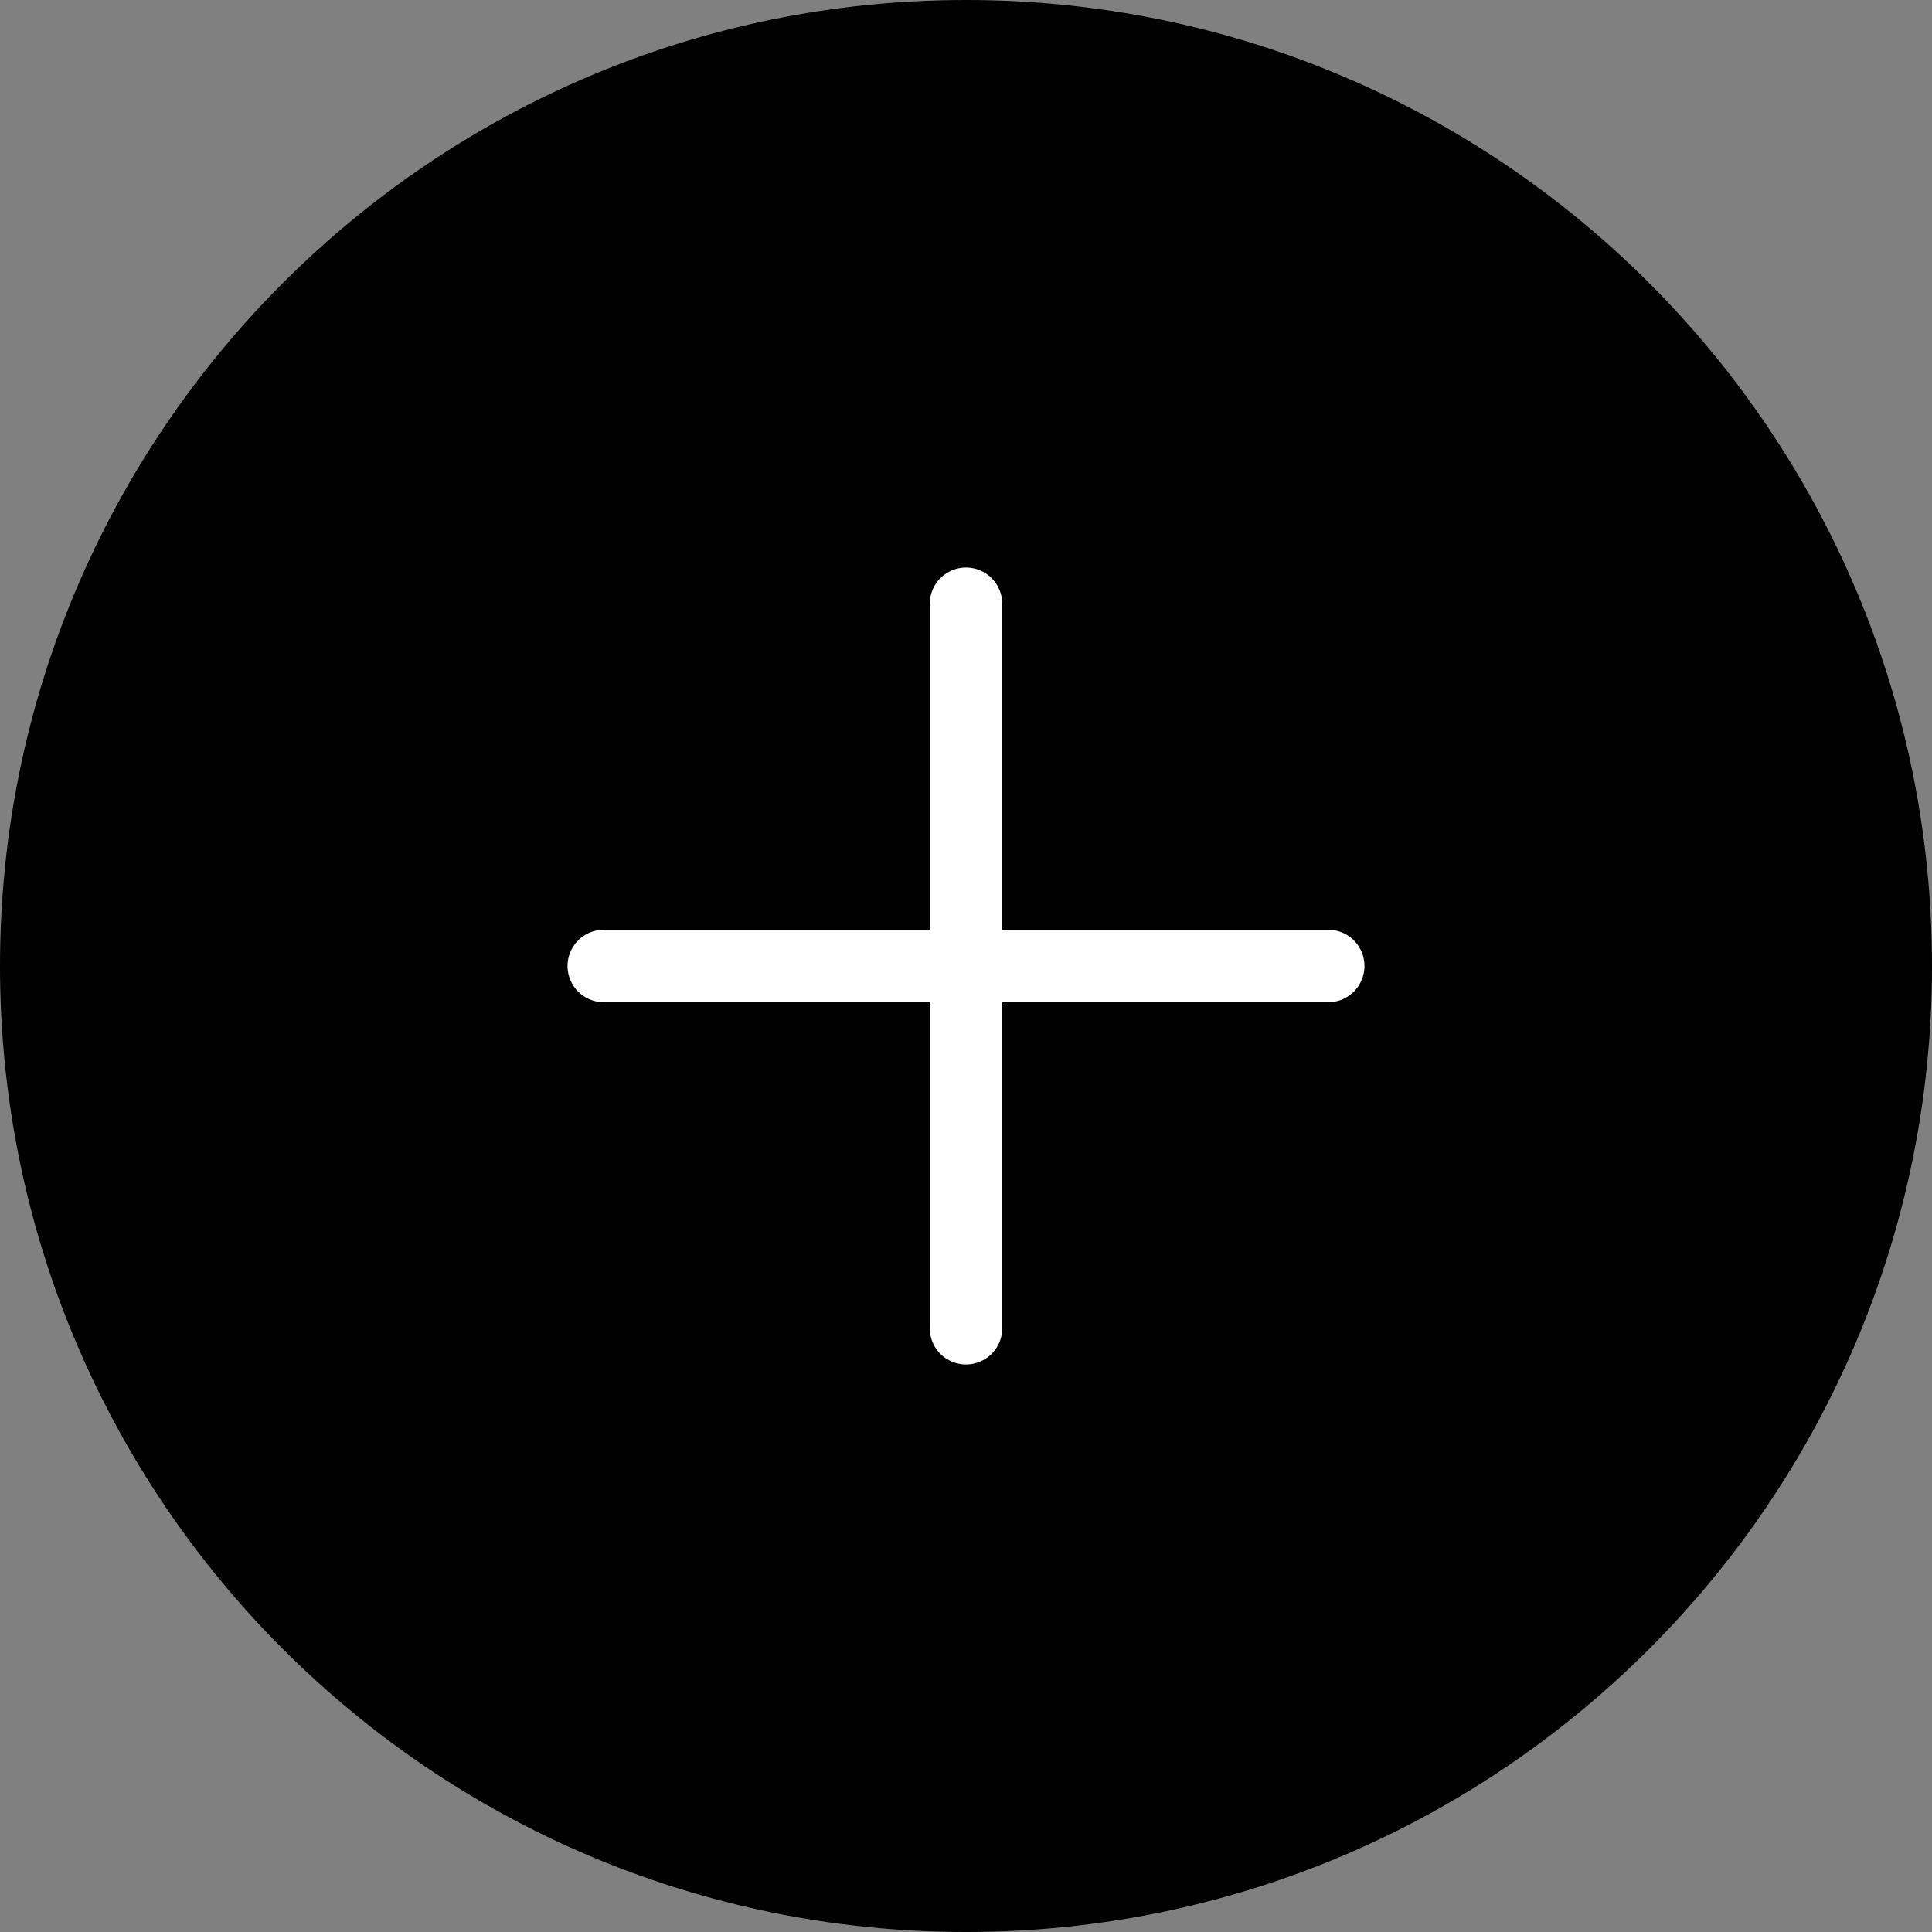 <svg width="40" height="40" viewBox="0 0 40 40" fill="none" xmlns="http://www.w3.org/2000/svg">
<rect x="0" y="0" width="40" height="40" fill="#808080" stroke="none"/>
<path d="M20 40C31.046 40 40 31.046 40 20C40 8.954 31.046 0 20 0C8.954 0 0 8.954 0 20C0 31.046 8.954 40 20 40Z" fill="black"/>
<path d="M20 12.5V27.5" stroke="white" stroke-width="1.5" stroke-linecap="round" stroke-linejoin="round"/>
<path d="M12.5 20H27.5" stroke="white" stroke-width="1.5" stroke-linecap="round" stroke-linejoin="round"/>
</svg>
